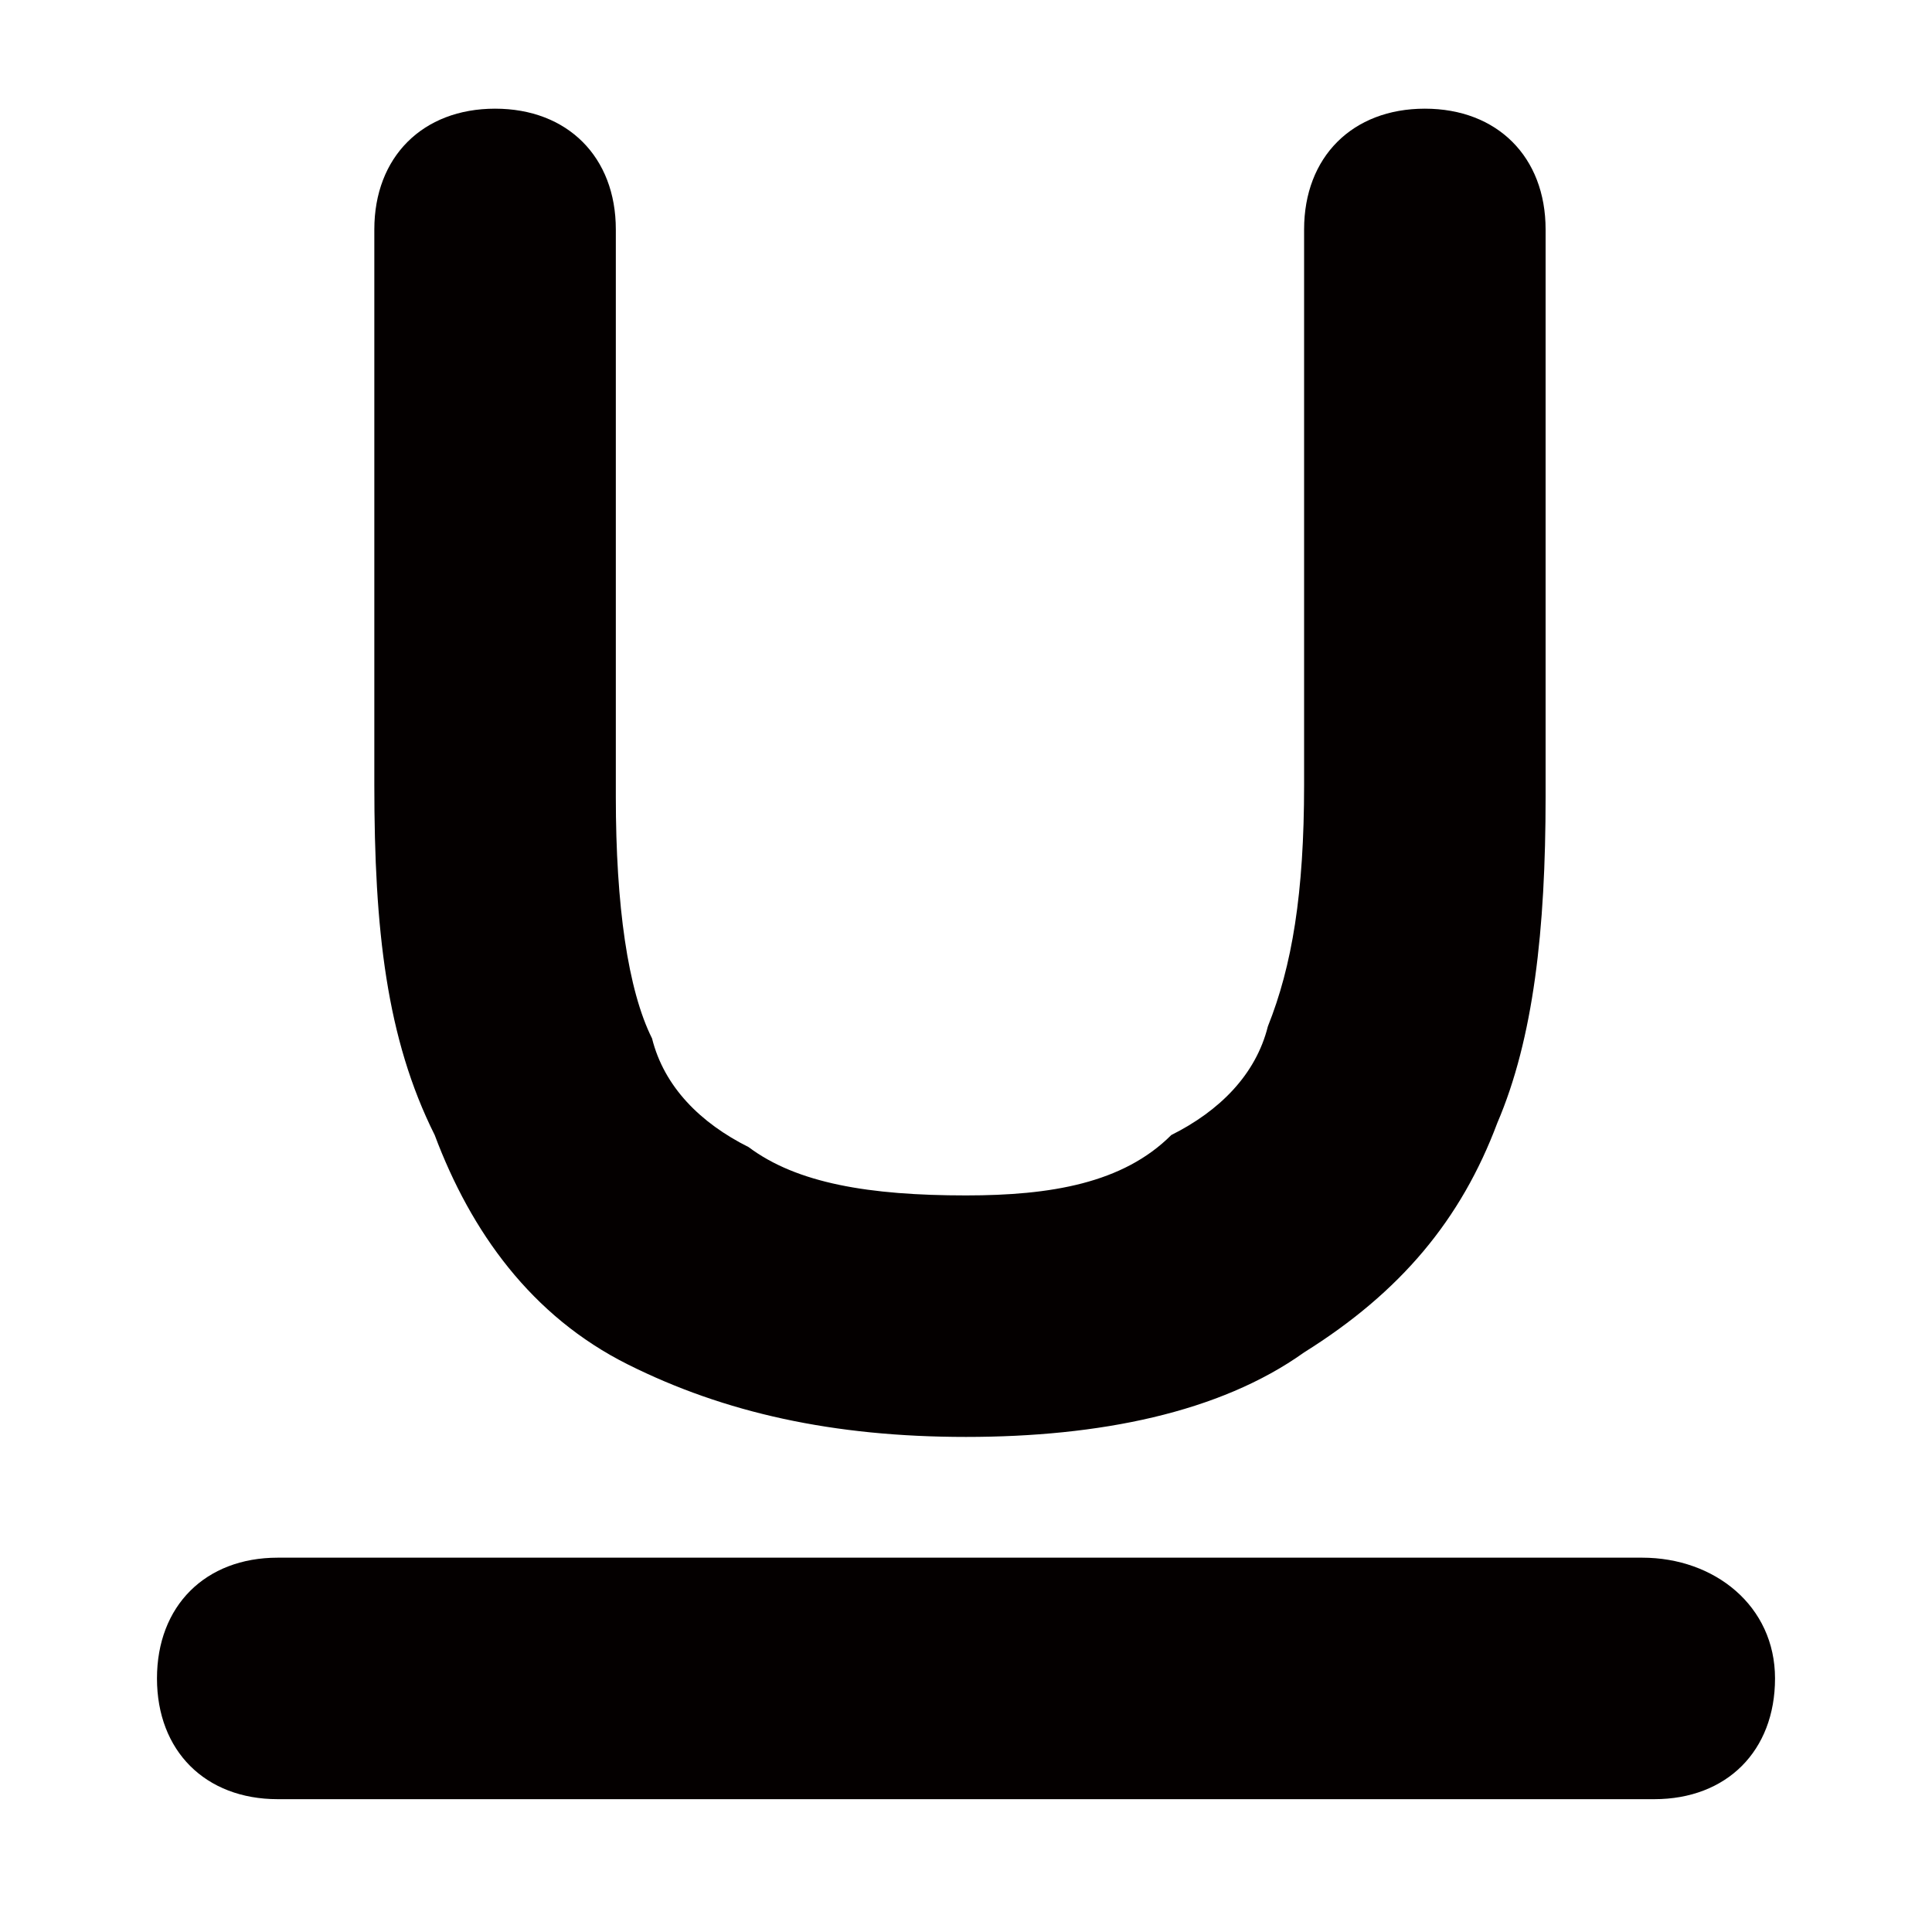 <?xml version="1.0" encoding="utf-8"?>
<!-- Generator: Adobe Illustrator 20.1.0, SVG Export Plug-In . SVG Version: 6.00 Build 0)  -->
<svg version="1.1" id="图层_1" xmlns="http://www.w3.org/2000/svg" xmlns:xlink="http://www.w3.org/1999/xlink" x="0px" y="0px"
	 viewBox="0 0 16 16" style="enable-background:new 0 0 16 16;" xml:space="preserve">
<style type="text/css">
	.st0{fill:#040000;}
</style>
<path class="st0" d="M5.2,11.3C6,11.7,6.9,11.9,8,11.9c1.1,0,2.1-0.2,2.8-0.7c0.8-0.5,1.3-1.1,1.6-1.9c0.3-0.7,0.4-1.6,0.4-2.7V1.9
	c0-0.6-0.4-1-1-1s-1,0.4-1,1v4.6c0,0.9-0.1,1.5-0.3,2c-0.1,0.4-0.4,0.7-0.8,0.9C9.3,9.8,8.7,9.9,8,9.9c-0.8,0-1.4-0.1-1.8-0.4
	C5.8,9.3,5.5,9,5.4,8.6C5.2,8.2,5.1,7.5,5.1,6.6V1.9c0-0.6-0.4-1-1-1s-1,0.4-1,1v4.6c0,1.2,0.1,2.1,0.5,2.9
	C3.9,10.2,4.4,10.9,5.2,11.3z M13.6,12.9H2.3c-0.6,0-1,0.4-1,1s0.4,1,1,1h11.4c0.6,0,1-0.4,1-1S14.2,12.9,13.6,12.9z"/>
</svg>

